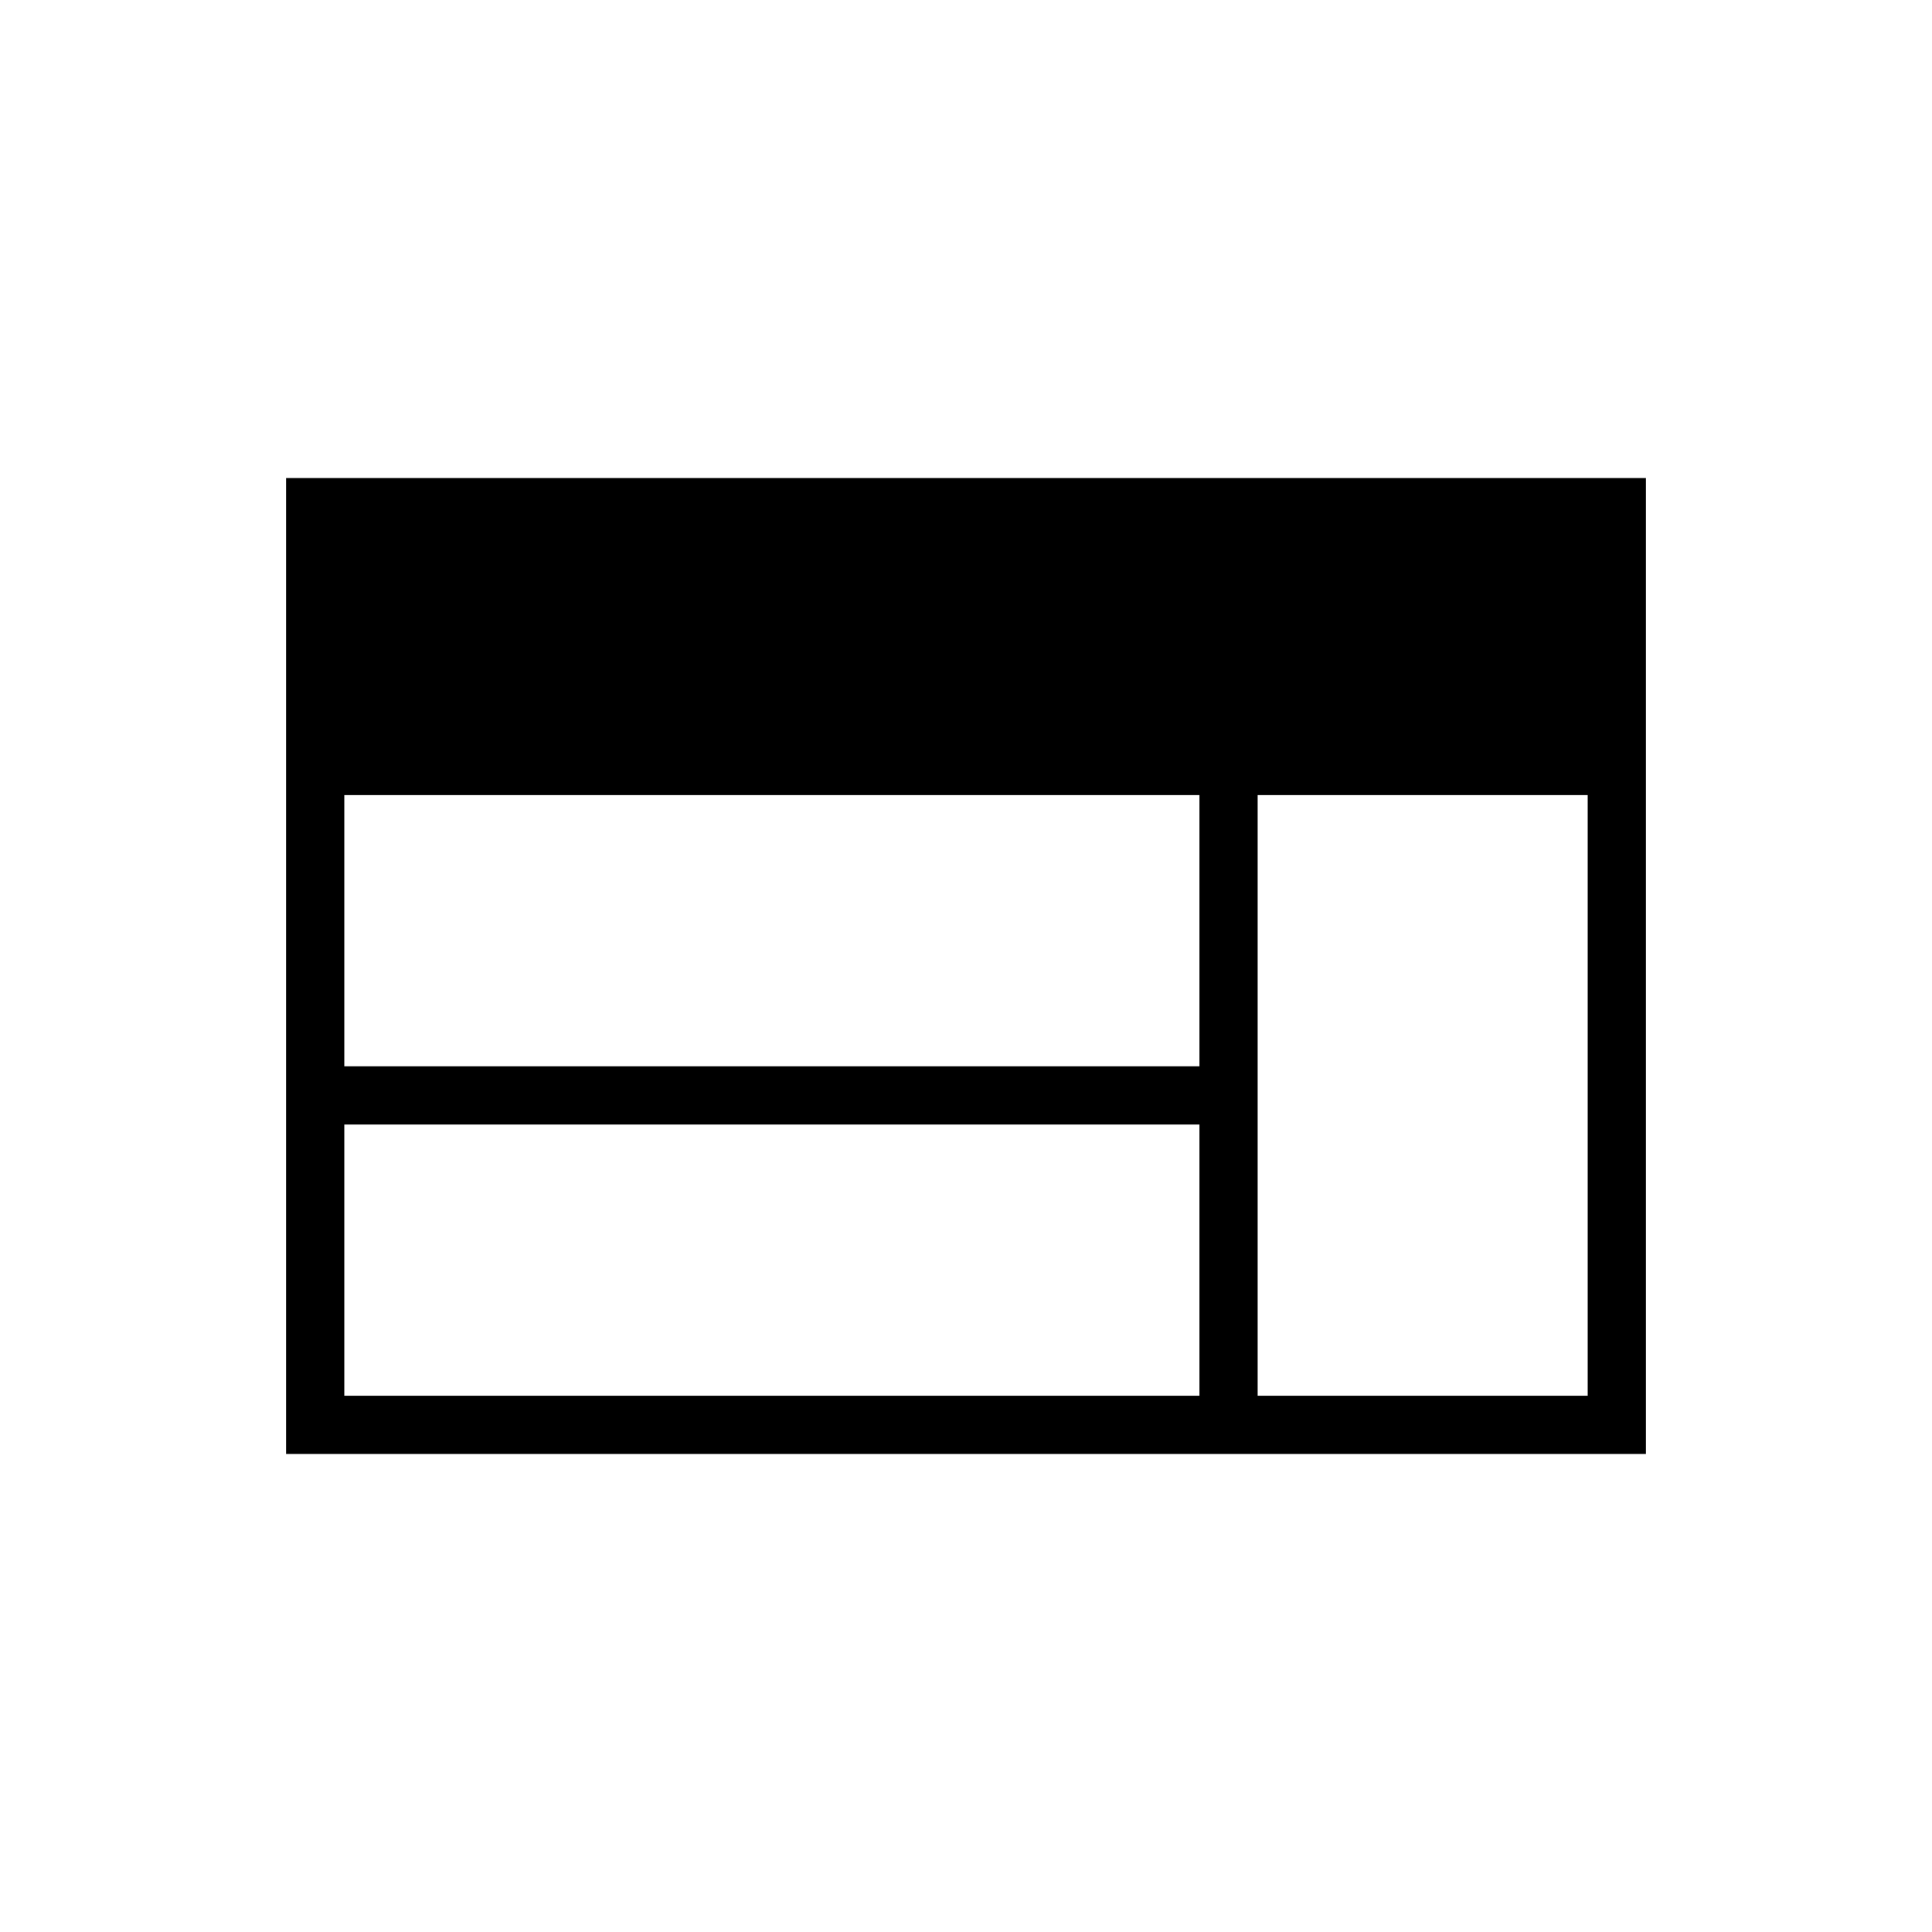 <svg xmlns="http://www.w3.org/2000/svg" height="20" viewBox="0 -960 960 960" width="20"><path d="M142.15-237.54v-484.92h675.7v484.92h-675.7Zm28.93-28.92H596v-134.77H171.08v134.77Zm453.84 0h164v-298.46h-164v298.46ZM171.08-430.15H596v-134.77H171.08v134.77Z"/></svg>